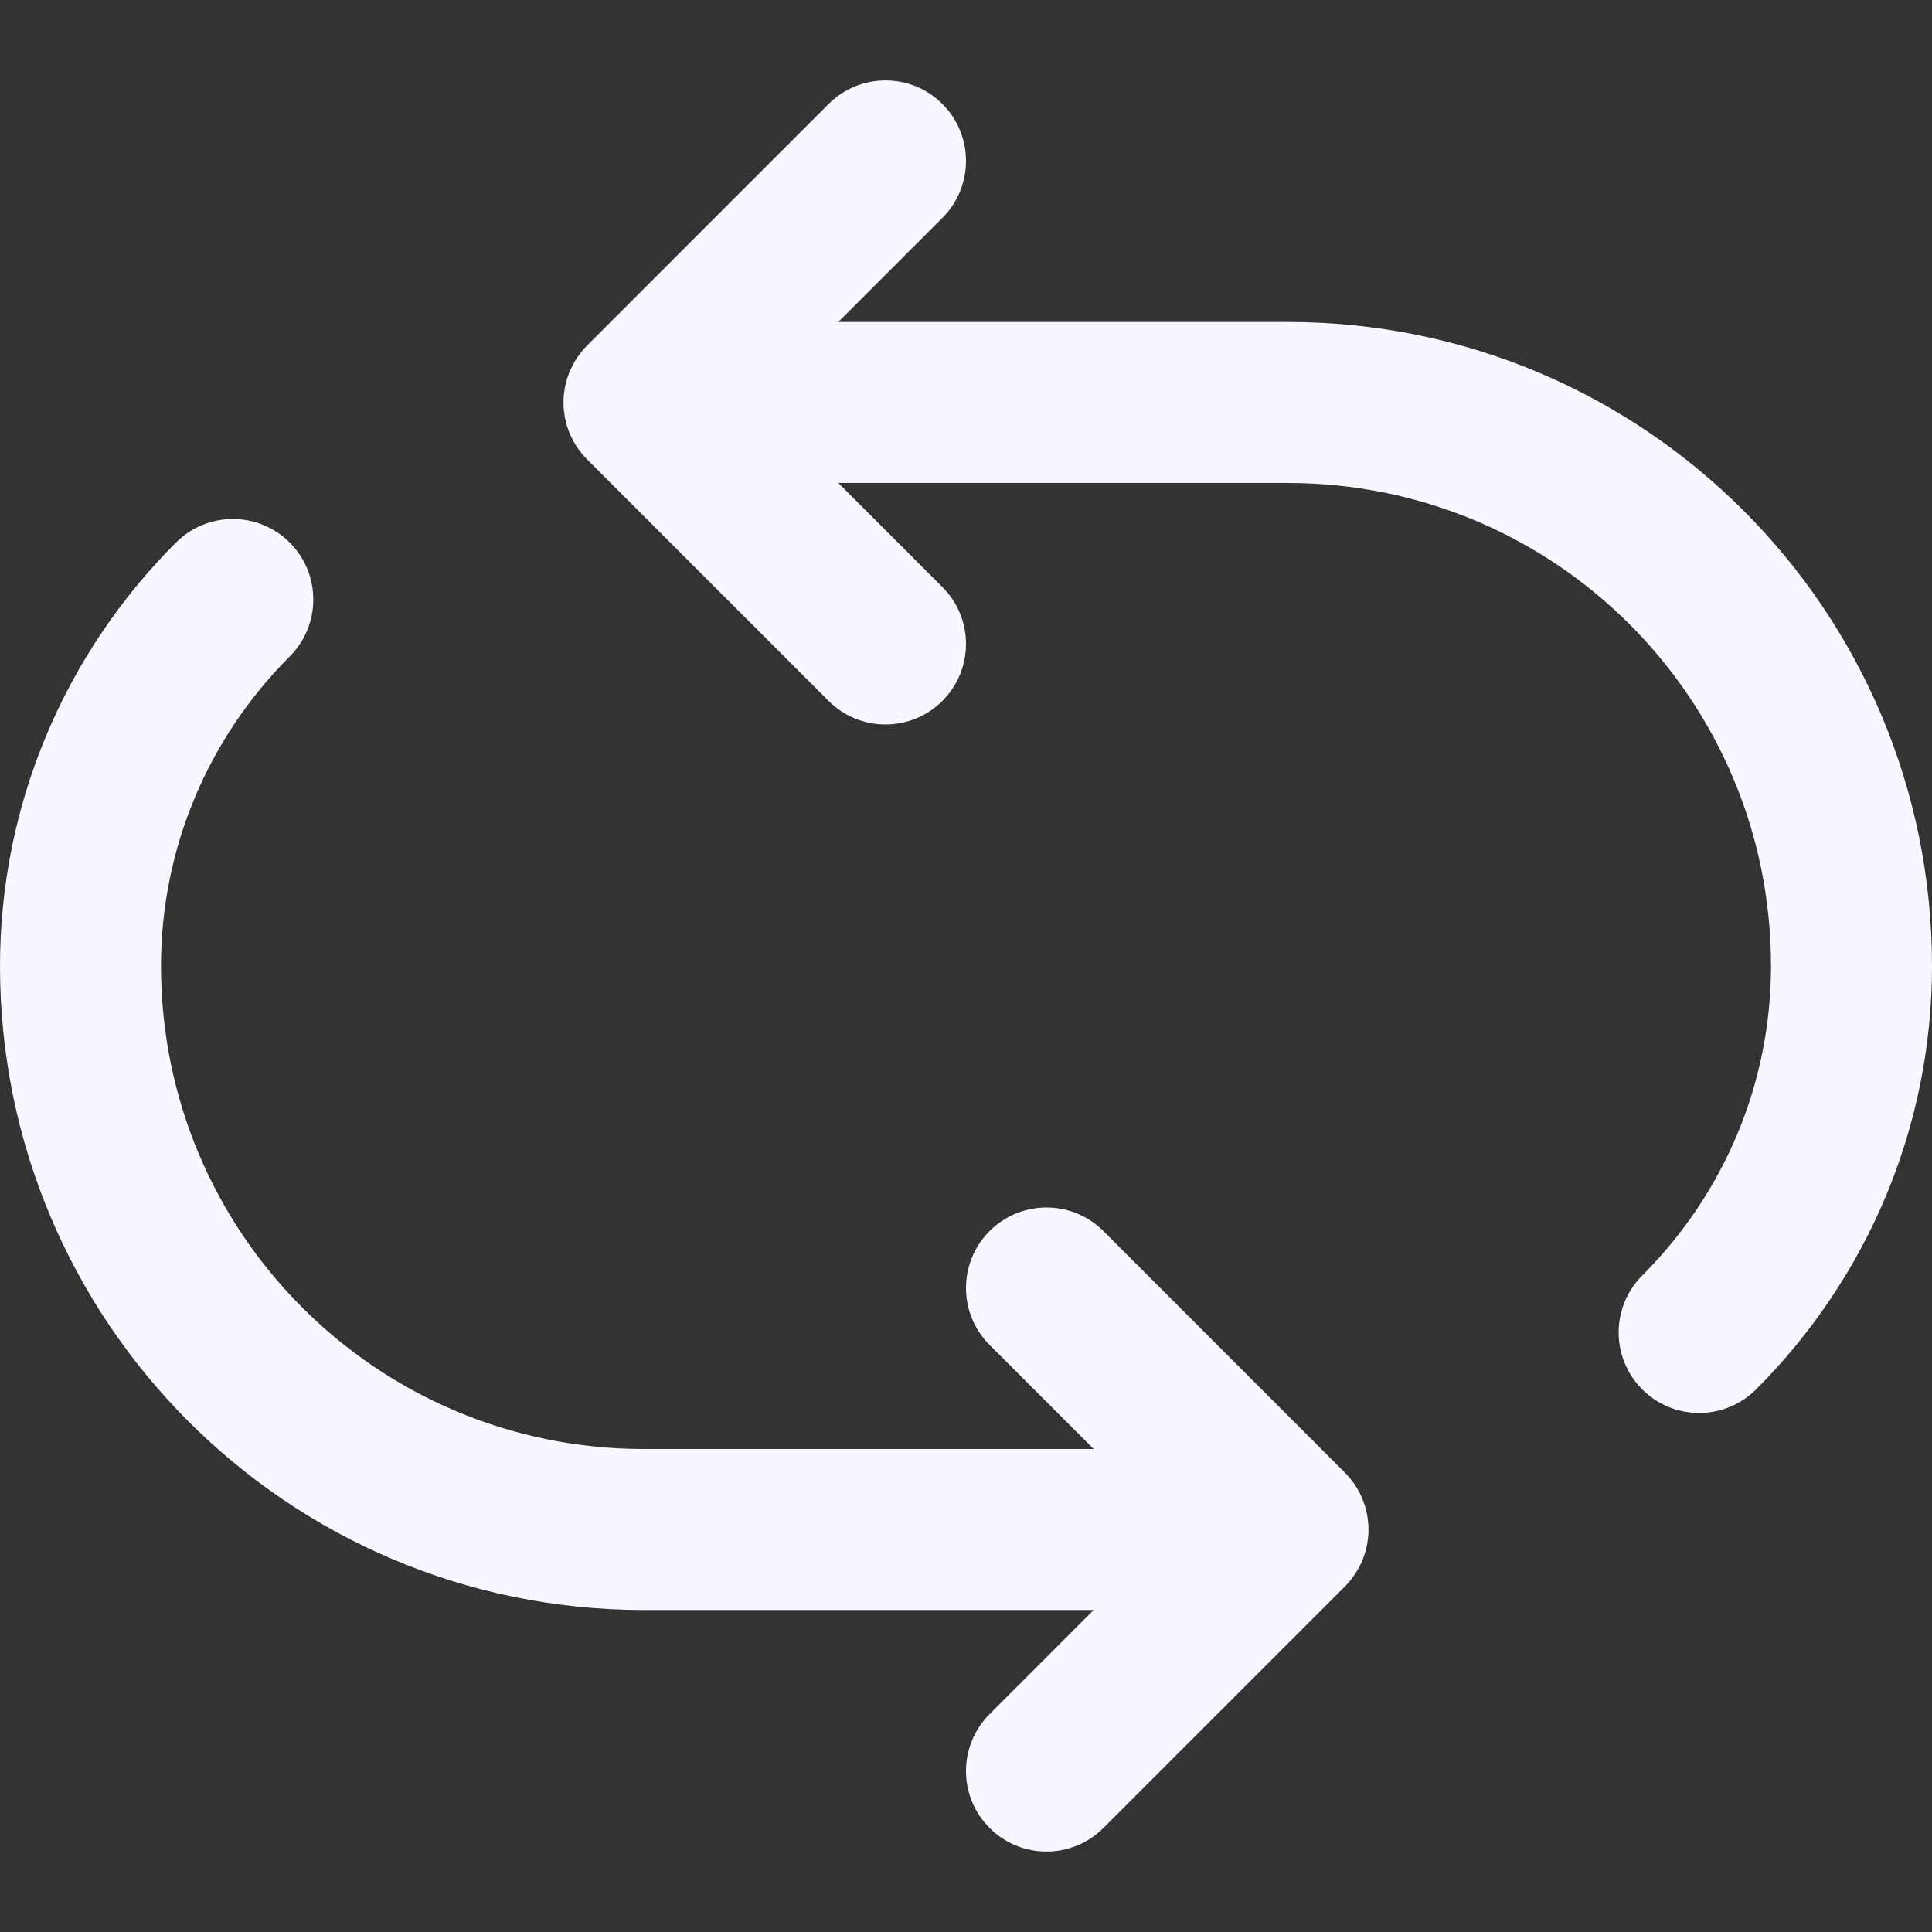 <svg width="30" height="30" viewBox="0 0 30 30" fill="none" xmlns="http://www.w3.org/2000/svg">
<rect x="0" y="0" width="30" height="30" fill="#333333" stroke="none"/>
<g clip-path="url(#clip0)">
<path d="M20.013 5C20.009 5 20.005 5 20 5H13.017L14.634 3.383C15.122 2.895 15.122 2.104 14.634 1.615C14.146 1.127 13.354 1.127 12.866 1.615L9.116 5.366C9.086 5.395 9.059 5.425 9.033 5.457C9.021 5.472 9.011 5.487 9 5.502C8.986 5.52 8.972 5.537 8.96 5.555C8.948 5.573 8.938 5.592 8.927 5.61C8.917 5.627 8.906 5.643 8.897 5.66C8.887 5.679 8.879 5.698 8.87 5.717C8.861 5.735 8.852 5.753 8.845 5.771C8.837 5.79 8.831 5.808 8.824 5.827C8.817 5.847 8.81 5.866 8.803 5.887C8.798 5.905 8.794 5.924 8.789 5.943C8.784 5.964 8.778 5.984 8.774 6.005C8.769 6.027 8.767 6.049 8.764 6.071C8.761 6.089 8.758 6.108 8.756 6.126C8.752 6.167 8.75 6.207 8.75 6.248C8.75 6.249 8.75 6.249 8.75 6.25C8.75 6.25 8.75 6.25 8.75 6.251C8.75 6.292 8.752 6.332 8.756 6.373C8.758 6.391 8.761 6.41 8.764 6.428C8.767 6.45 8.769 6.472 8.774 6.494C8.778 6.515 8.784 6.535 8.789 6.556C8.794 6.575 8.798 6.594 8.803 6.612C8.81 6.633 8.817 6.652 8.824 6.672C8.831 6.691 8.837 6.709 8.845 6.728C8.852 6.746 8.861 6.764 8.87 6.782C8.879 6.801 8.887 6.82 8.897 6.839C8.906 6.856 8.917 6.872 8.927 6.889C8.938 6.907 8.948 6.926 8.96 6.944C8.972 6.962 8.986 6.98 9 6.997C9.011 7.012 9.021 7.027 9.033 7.042C9.059 7.074 9.086 7.104 9.116 7.133L12.866 10.883C13.354 11.372 14.146 11.372 14.634 10.883C15.122 10.395 15.122 9.604 14.634 9.116L13.017 7.499H19.989C19.993 7.499 19.996 7.5 19.999 7.5C24.147 7.5 27.5 10.853 27.5 15C27.5 16.821 26.773 18.534 25.5 19.807C25.012 20.295 25.013 21.087 25.501 21.575C25.989 22.063 26.781 22.062 27.269 21.574C29.004 19.837 30 17.492 30 15C30 9.477 25.535 5.008 20.013 5Z" fill="#F7F8FF"/>
<path d="M21 24.498C21.014 24.48 21.027 24.463 21.04 24.444C21.052 24.427 21.062 24.408 21.073 24.39C21.083 24.373 21.093 24.357 21.102 24.34C21.113 24.321 21.121 24.302 21.13 24.283C21.138 24.265 21.147 24.247 21.155 24.229C21.163 24.21 21.169 24.191 21.175 24.173C21.183 24.153 21.19 24.133 21.196 24.113C21.202 24.095 21.206 24.075 21.211 24.056C21.216 24.036 21.222 24.016 21.226 23.995C21.23 23.973 21.233 23.951 21.236 23.928C21.239 23.91 21.242 23.892 21.244 23.874C21.252 23.792 21.252 23.709 21.244 23.627C21.242 23.609 21.239 23.591 21.236 23.572C21.233 23.55 21.23 23.528 21.226 23.506C21.222 23.485 21.216 23.465 21.211 23.444C21.206 23.425 21.202 23.406 21.196 23.388C21.19 23.367 21.183 23.348 21.175 23.328C21.169 23.309 21.163 23.291 21.155 23.272C21.147 23.254 21.138 23.236 21.13 23.218C21.121 23.199 21.113 23.18 21.102 23.161C21.093 23.144 21.083 23.128 21.073 23.111C21.062 23.093 21.052 23.074 21.04 23.056C21.027 23.038 21.014 23.021 21 23.003C20.989 22.988 20.979 22.973 20.967 22.958C20.941 22.927 20.914 22.897 20.885 22.868C20.885 22.867 20.884 22.867 20.884 22.867L17.134 19.116C16.646 18.628 15.854 18.628 15.366 19.116C14.878 19.605 14.878 20.396 15.366 20.884L16.982 22.5H10.01C10.007 22.5 10.004 22.5 10 22.5C5.853 22.5 2.5 19.147 2.5 15C2.5 13.179 3.227 11.466 4.499 10.193C4.987 9.705 4.987 8.913 4.499 8.425C4.01 7.937 3.219 7.937 2.731 8.426C0.996 10.162 0 12.508 0 14.999C0 20.523 4.465 24.992 9.986 25C9.991 25 9.995 25 10 25H16.982L15.366 26.617C14.878 27.105 14.878 27.896 15.366 28.384C15.854 28.873 16.646 28.873 17.134 28.384L20.884 24.634C20.884 24.634 20.884 24.634 20.885 24.634C20.914 24.605 20.941 24.574 20.967 24.543C20.979 24.528 20.989 24.513 21 24.498Z" fill="#F7F8FF"/>
</g>
<defs>
<clipPath id="clip0">
<rect width="30" height="30" fill="white"/>
</clipPath>
</defs>
</svg>
